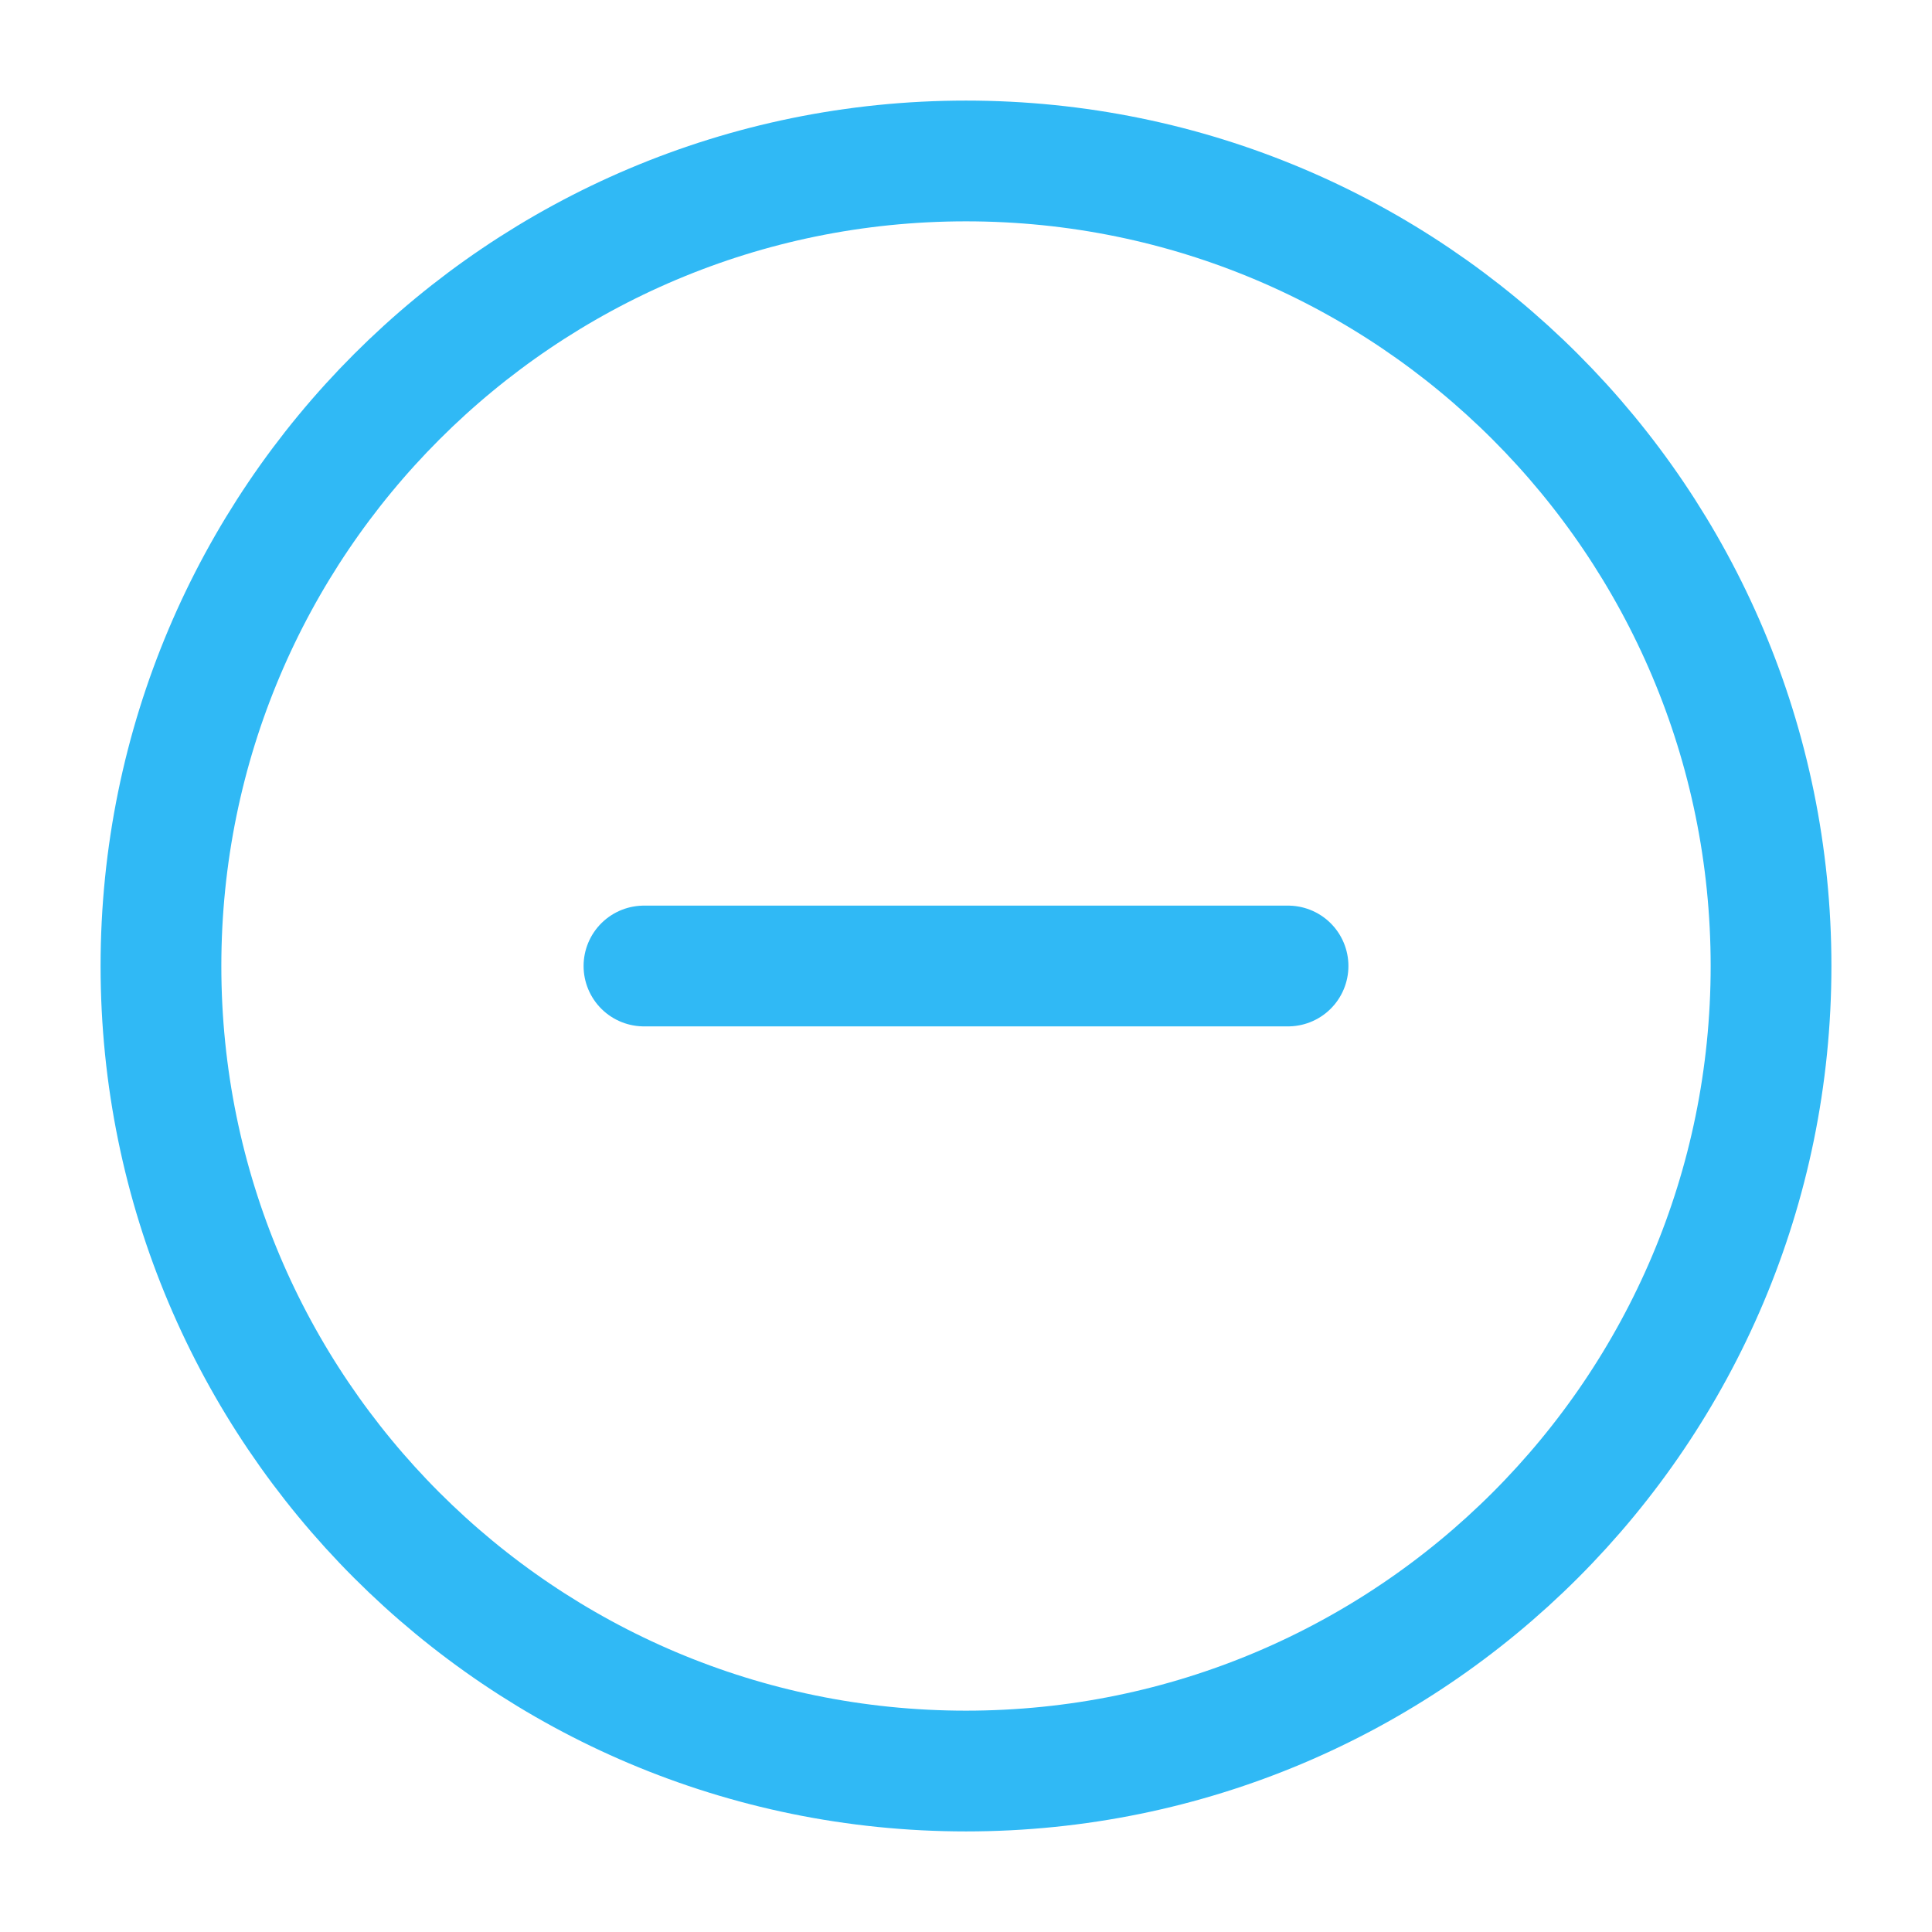 <svg width="16" height="16" viewBox="0 0 16 16" fill="none" xmlns="http://www.w3.org/2000/svg">
<path d="M8 14.667C11.682 14.667 14.667 11.682 14.667 8C14.667 4.318 11.682 1.333 8 1.333C4.318 1.333 1.333 4.318 1.333 8C1.333 11.682 4.318 14.667 8 14.667Z" stroke="#30B9F5" stroke-linecap="round" stroke-linejoin="round"/>
<path d="M5.333 8H10.667" stroke="#30B9F5" stroke-linecap="round" stroke-linejoin="round"/>
</svg>
